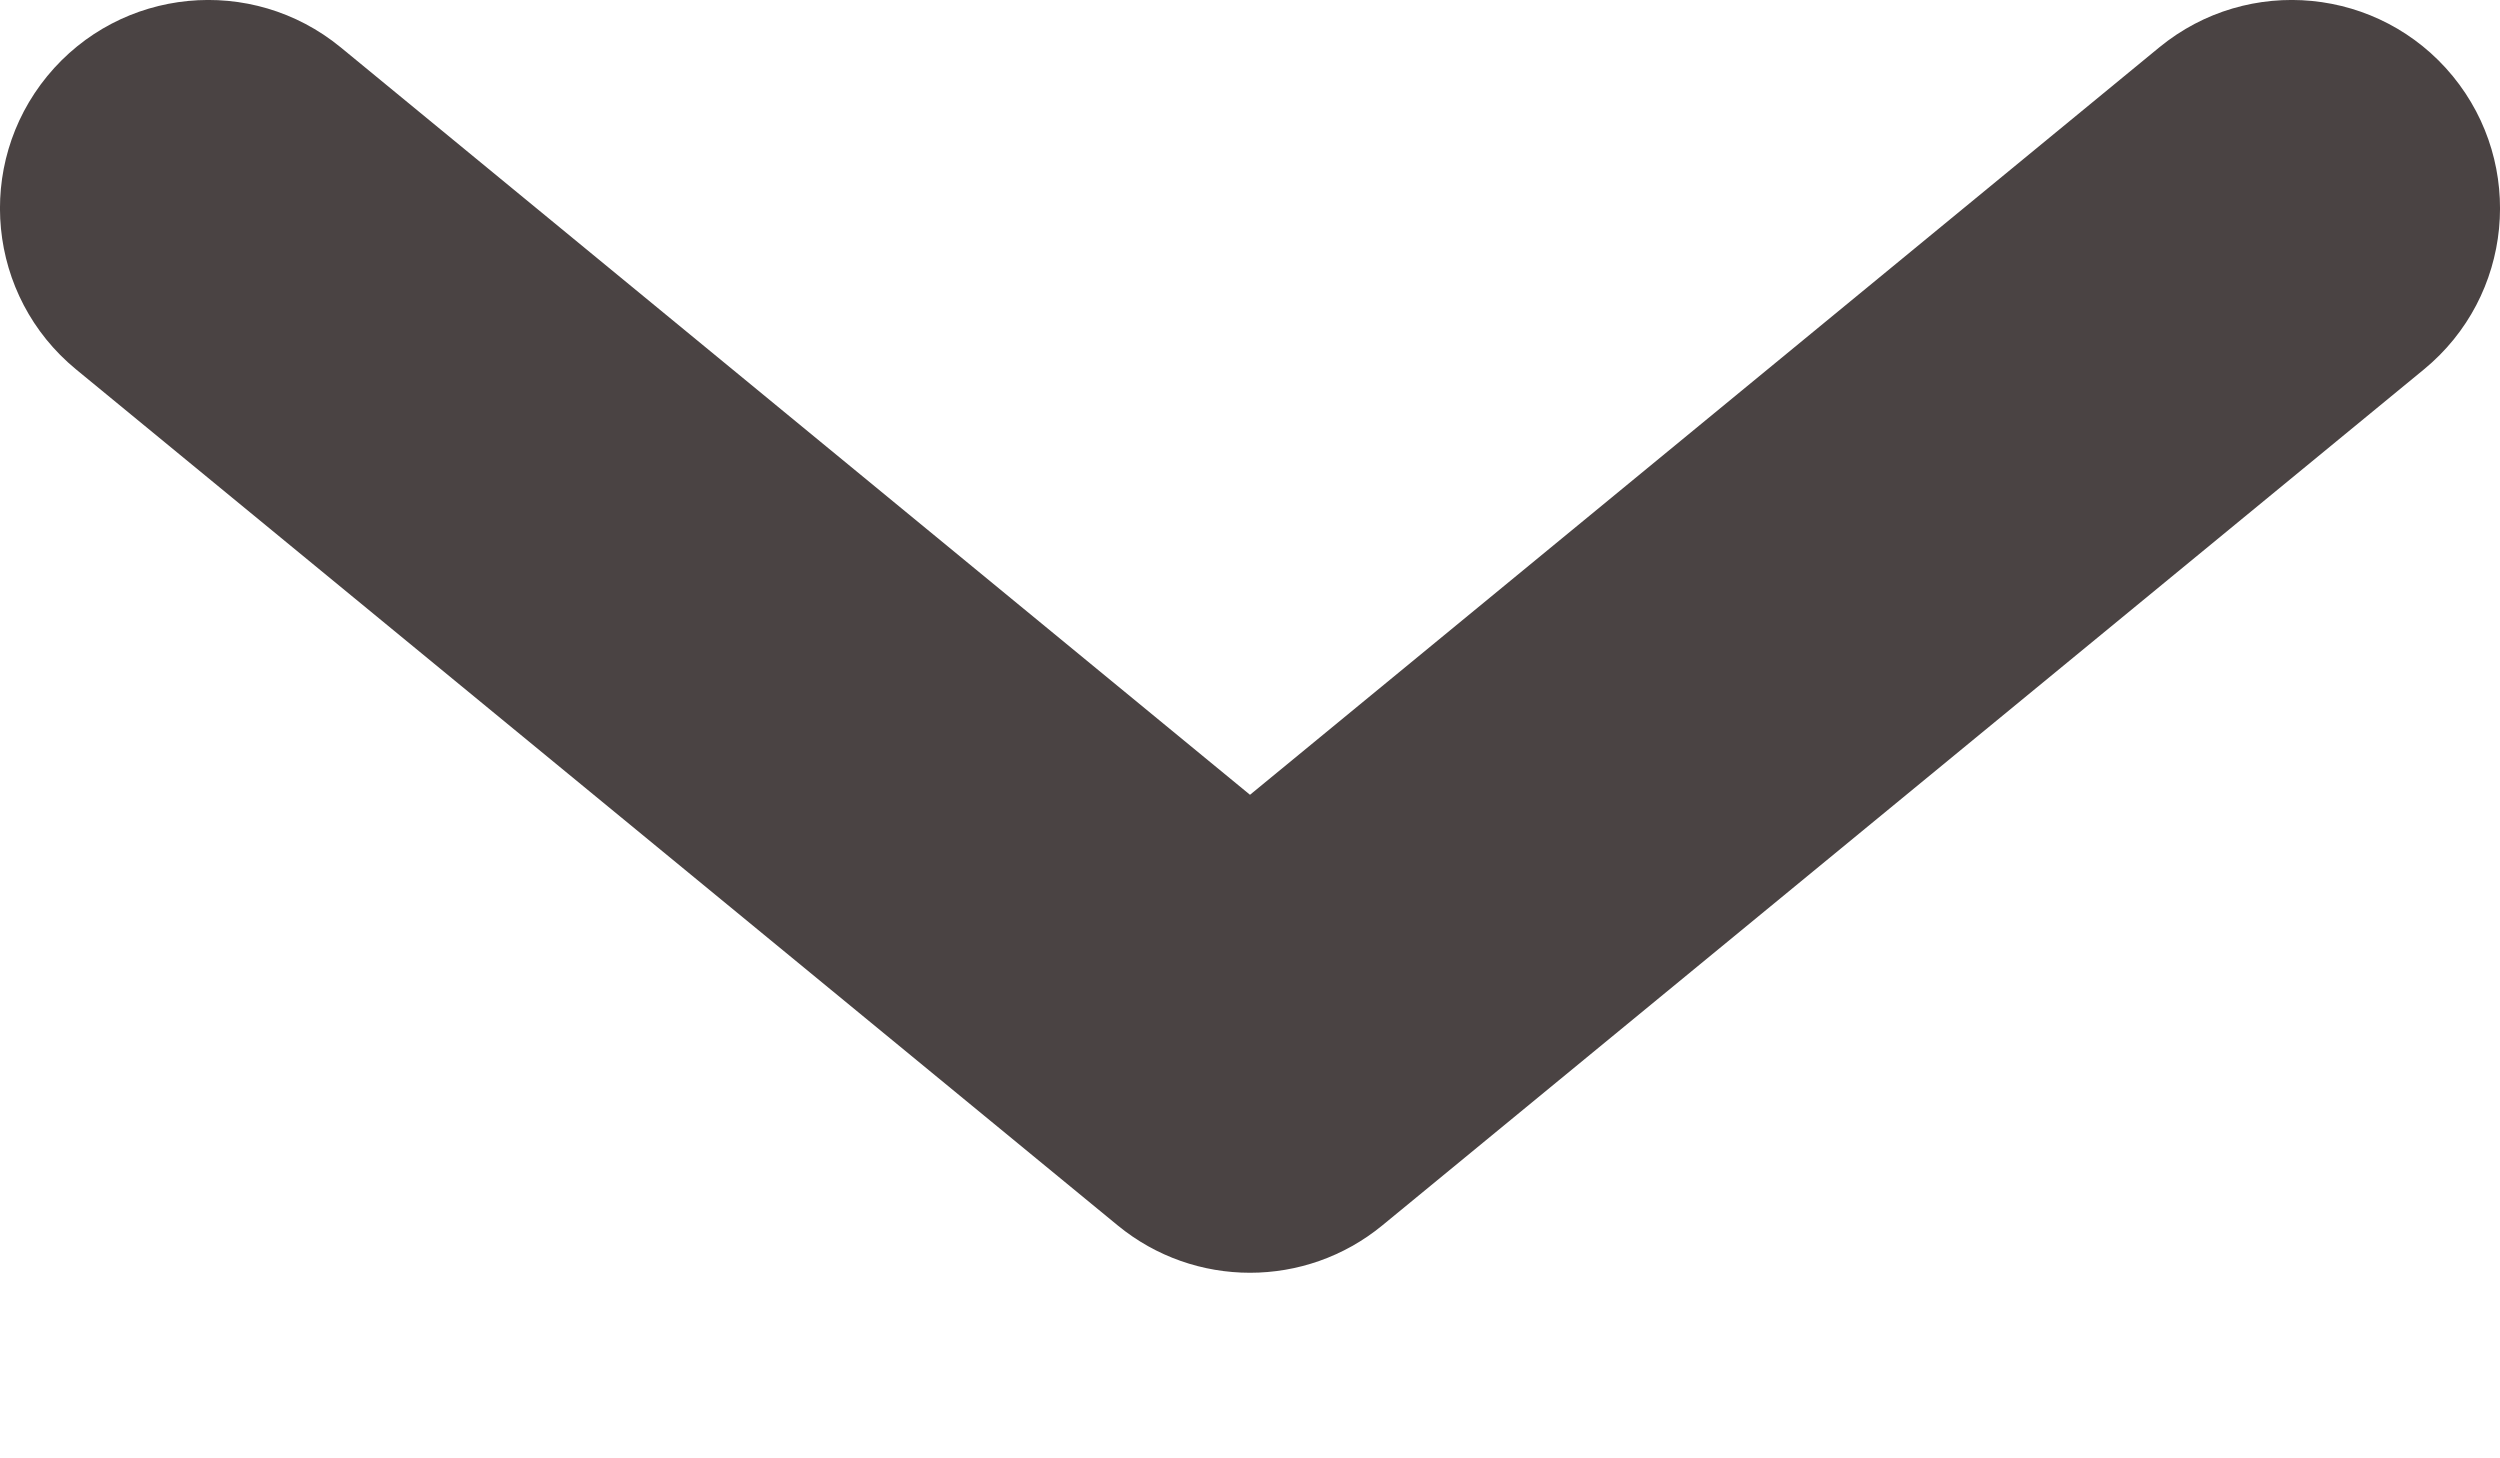 <svg width="12" height="7" viewBox="0 0 12 7" fill="none" xmlns="http://www.w3.org/2000/svg">
<path fill-rule="evenodd" clip-rule="evenodd" d="M1.635 0.227C1.208 -0.123 0.578 -0.062 0.227 0.365C-0.123 0.792 -0.062 1.422 0.365 1.773L5.365 5.882C5.734 6.185 6.266 6.185 6.635 5.882L11.635 1.773C12.062 1.422 12.123 0.792 11.773 0.365C11.422 -0.062 10.792 -0.123 10.365 0.227L6 3.815L1.635 0.227Z" fill="#4A4343"/>
</svg>